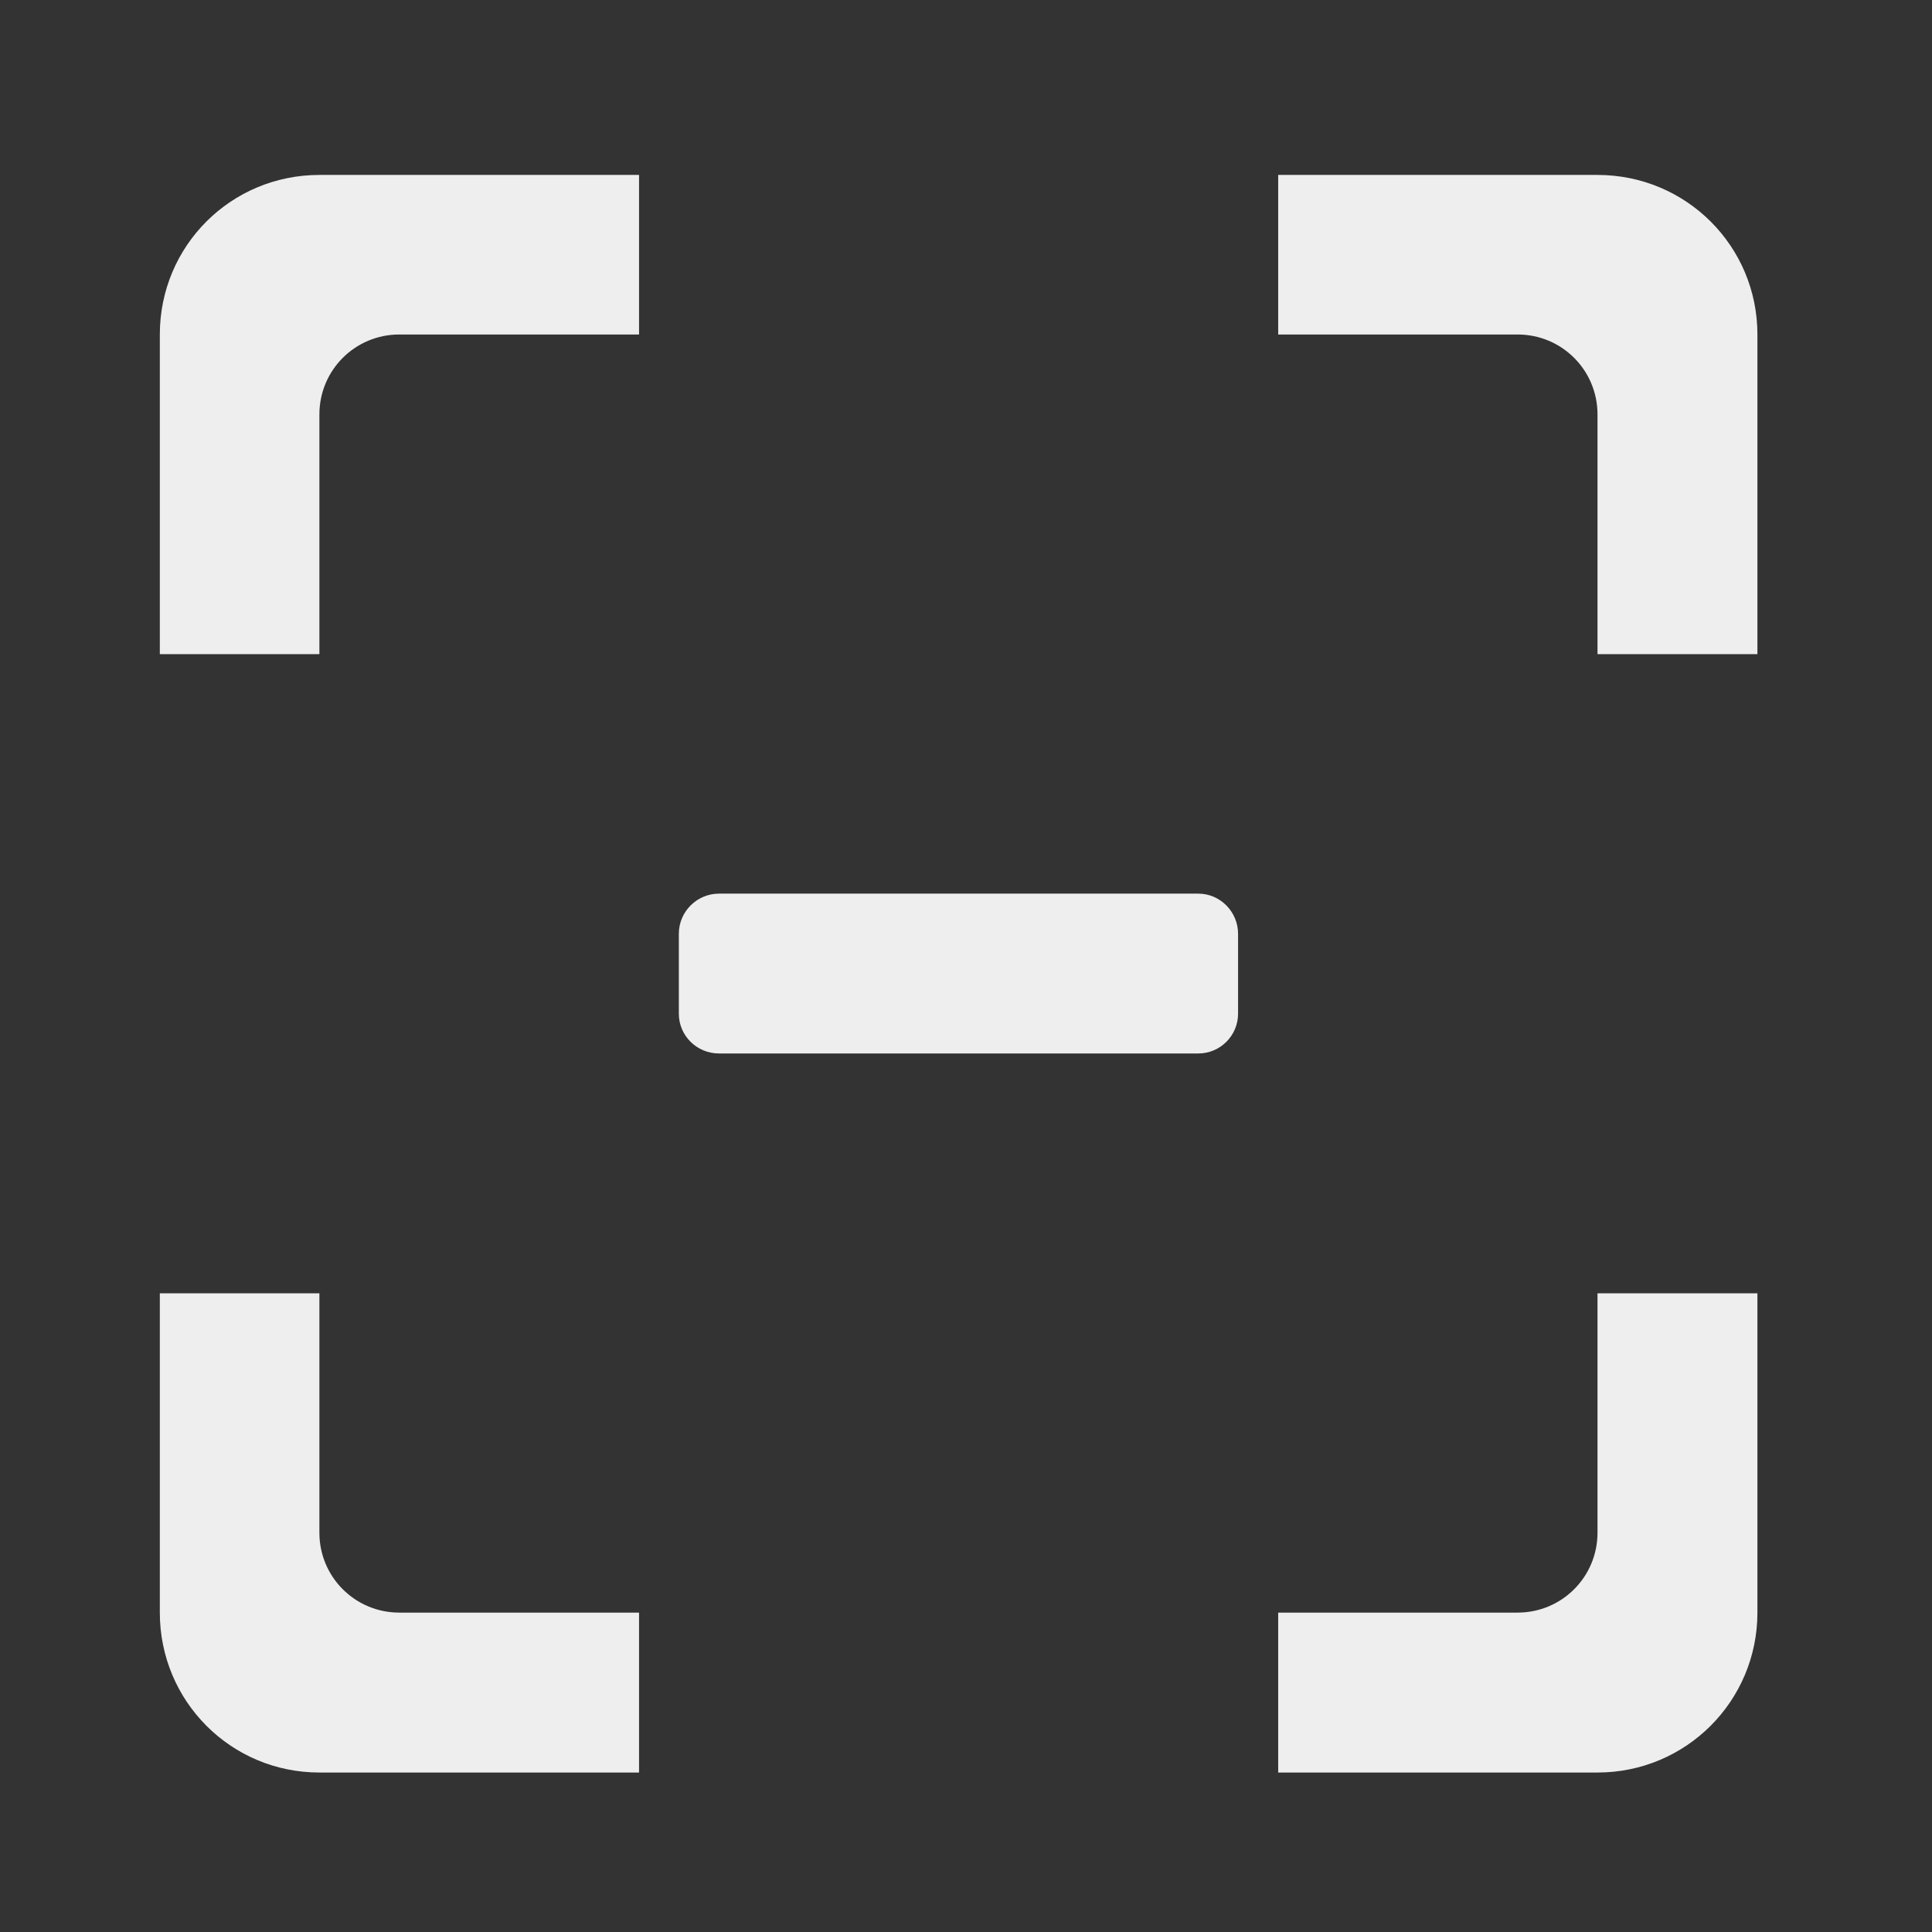 
<svg xmlns="http://www.w3.org/2000/svg" xmlns:xlink="http://www.w3.org/1999/xlink" width="22px" height="22px" viewBox="0 0 22 22" version="1.1">
<rect x="0" y="0" width="22" height="22" fill="#333333" stroke="none"/>
<g id="surface1">
     <defs>
  <style id="current-color-scheme" type="text/css">
   .ColorScheme-Text { color:#eeeeee; } .ColorScheme-Highlight { color:#424242; }
  </style>
 </defs>
<path style="fill:currentColor" class="ColorScheme-Text" d="M 8.188 10.176 L 13.645 10.176 C 13.895 10.176 14.098 10.383 14.098 10.633 L 14.098 11.543 C 14.098 11.793 13.895 11.996 13.645 11.996 L 8.188 11.996 C 7.934 11.996 7.73 11.793 7.73 11.543 L 7.73 10.633 C 7.73 10.383 7.934 10.176 8.188 10.176 Z M 8.188 10.176 "/>
     <defs>
  <style id="current-color-scheme" type="text/css">
   .ColorScheme-Text { color:#eeeeee; } .ColorScheme-Highlight { color:#424242; }
  </style>
 </defs>
<path style="fill:currentColor" class="ColorScheme-Text" d="M 3.637 1.992 C 2.629 1.992 1.82 2.801 1.82 3.809 L 1.82 7.449 L 3.637 7.449 L 3.637 4.719 C 3.637 4.215 4.043 3.809 4.547 3.809 L 7.277 3.809 L 7.277 1.992 Z M 14.555 1.992 L 14.555 3.809 L 17.281 3.809 C 17.785 3.809 18.191 4.215 18.191 4.719 L 18.191 7.449 L 20.012 7.449 L 20.012 3.809 C 20.012 2.801 19.199 1.992 18.191 1.992 Z M 1.82 14.727 L 1.82 18.363 C 1.82 19.371 2.629 20.184 3.637 20.184 L 7.277 20.184 L 7.277 18.363 L 4.547 18.363 C 4.043 18.363 3.637 17.957 3.637 17.453 L 3.637 14.727 Z M 18.191 14.727 L 18.191 17.453 C 18.191 17.957 17.785 18.363 17.281 18.363 L 14.555 18.363 L 14.555 20.184 L 18.191 20.184 C 19.199 20.184 20.012 19.371 20.012 18.363 L 20.012 14.727 Z M 18.191 14.727 "/>
</g>
</svg>
